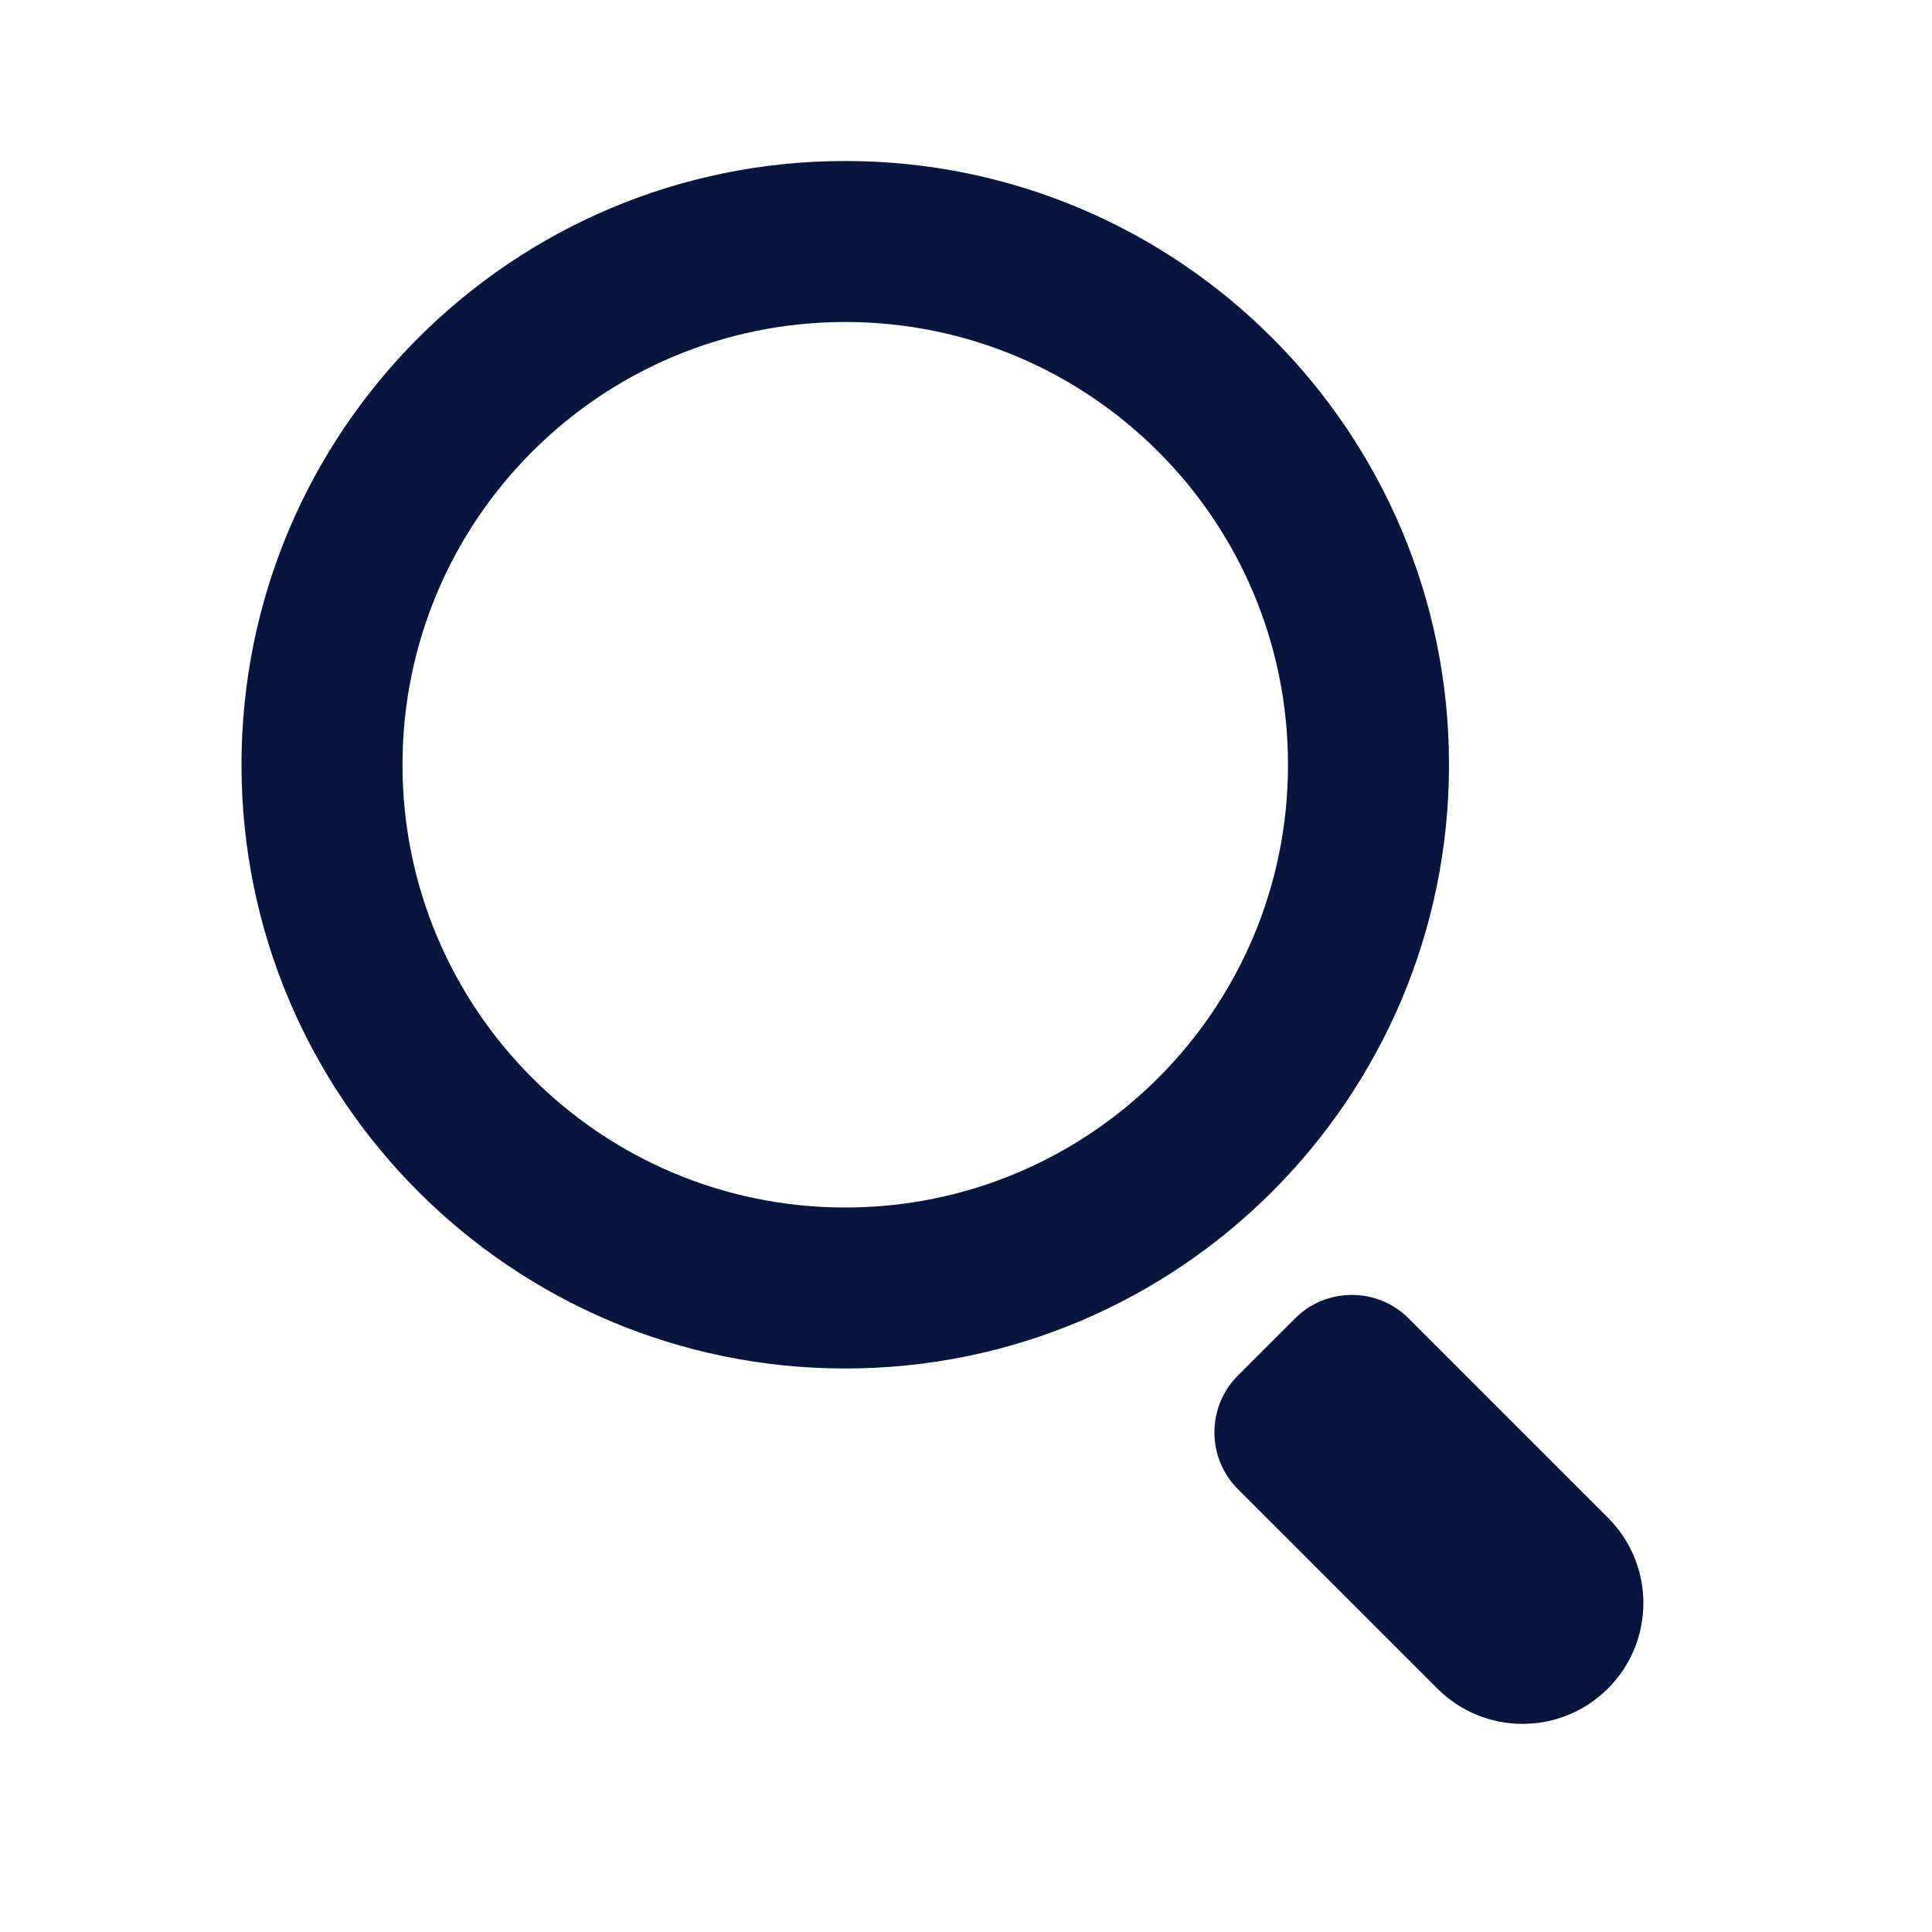 <svg width="24" height="24" viewBox="0 0 24 24" fill="none" xmlns="http://www.w3.org/2000/svg">
<path fill-rule="evenodd" clip-rule="evenodd" d="M18 9.5C18 13.642 14.642 17 10.5 17C6.358 17 3 13.642 3 9.5C3 5.358 6.358 2 10.5 2C14.642 2 18 5.358 18 9.5ZM16 9.5C16 12.538 13.537 15 10.5 15C7.462 15 5 12.538 5 9.5C5 6.462 7.462 4 10.5 4C13.537 4 16 6.462 16 9.5Z" fill="#08153E"/>
<path d="M17.5 16.379C17.11 15.988 16.476 15.988 16.086 16.379L15.379 17.086C14.988 17.476 14.988 18.11 15.379 18.5L17.854 20.975C18.439 21.561 19.389 21.561 19.975 20.975C20.561 20.389 20.561 19.439 19.975 18.854L17.5 16.379Z" fill="#08153E"/>
</svg>
